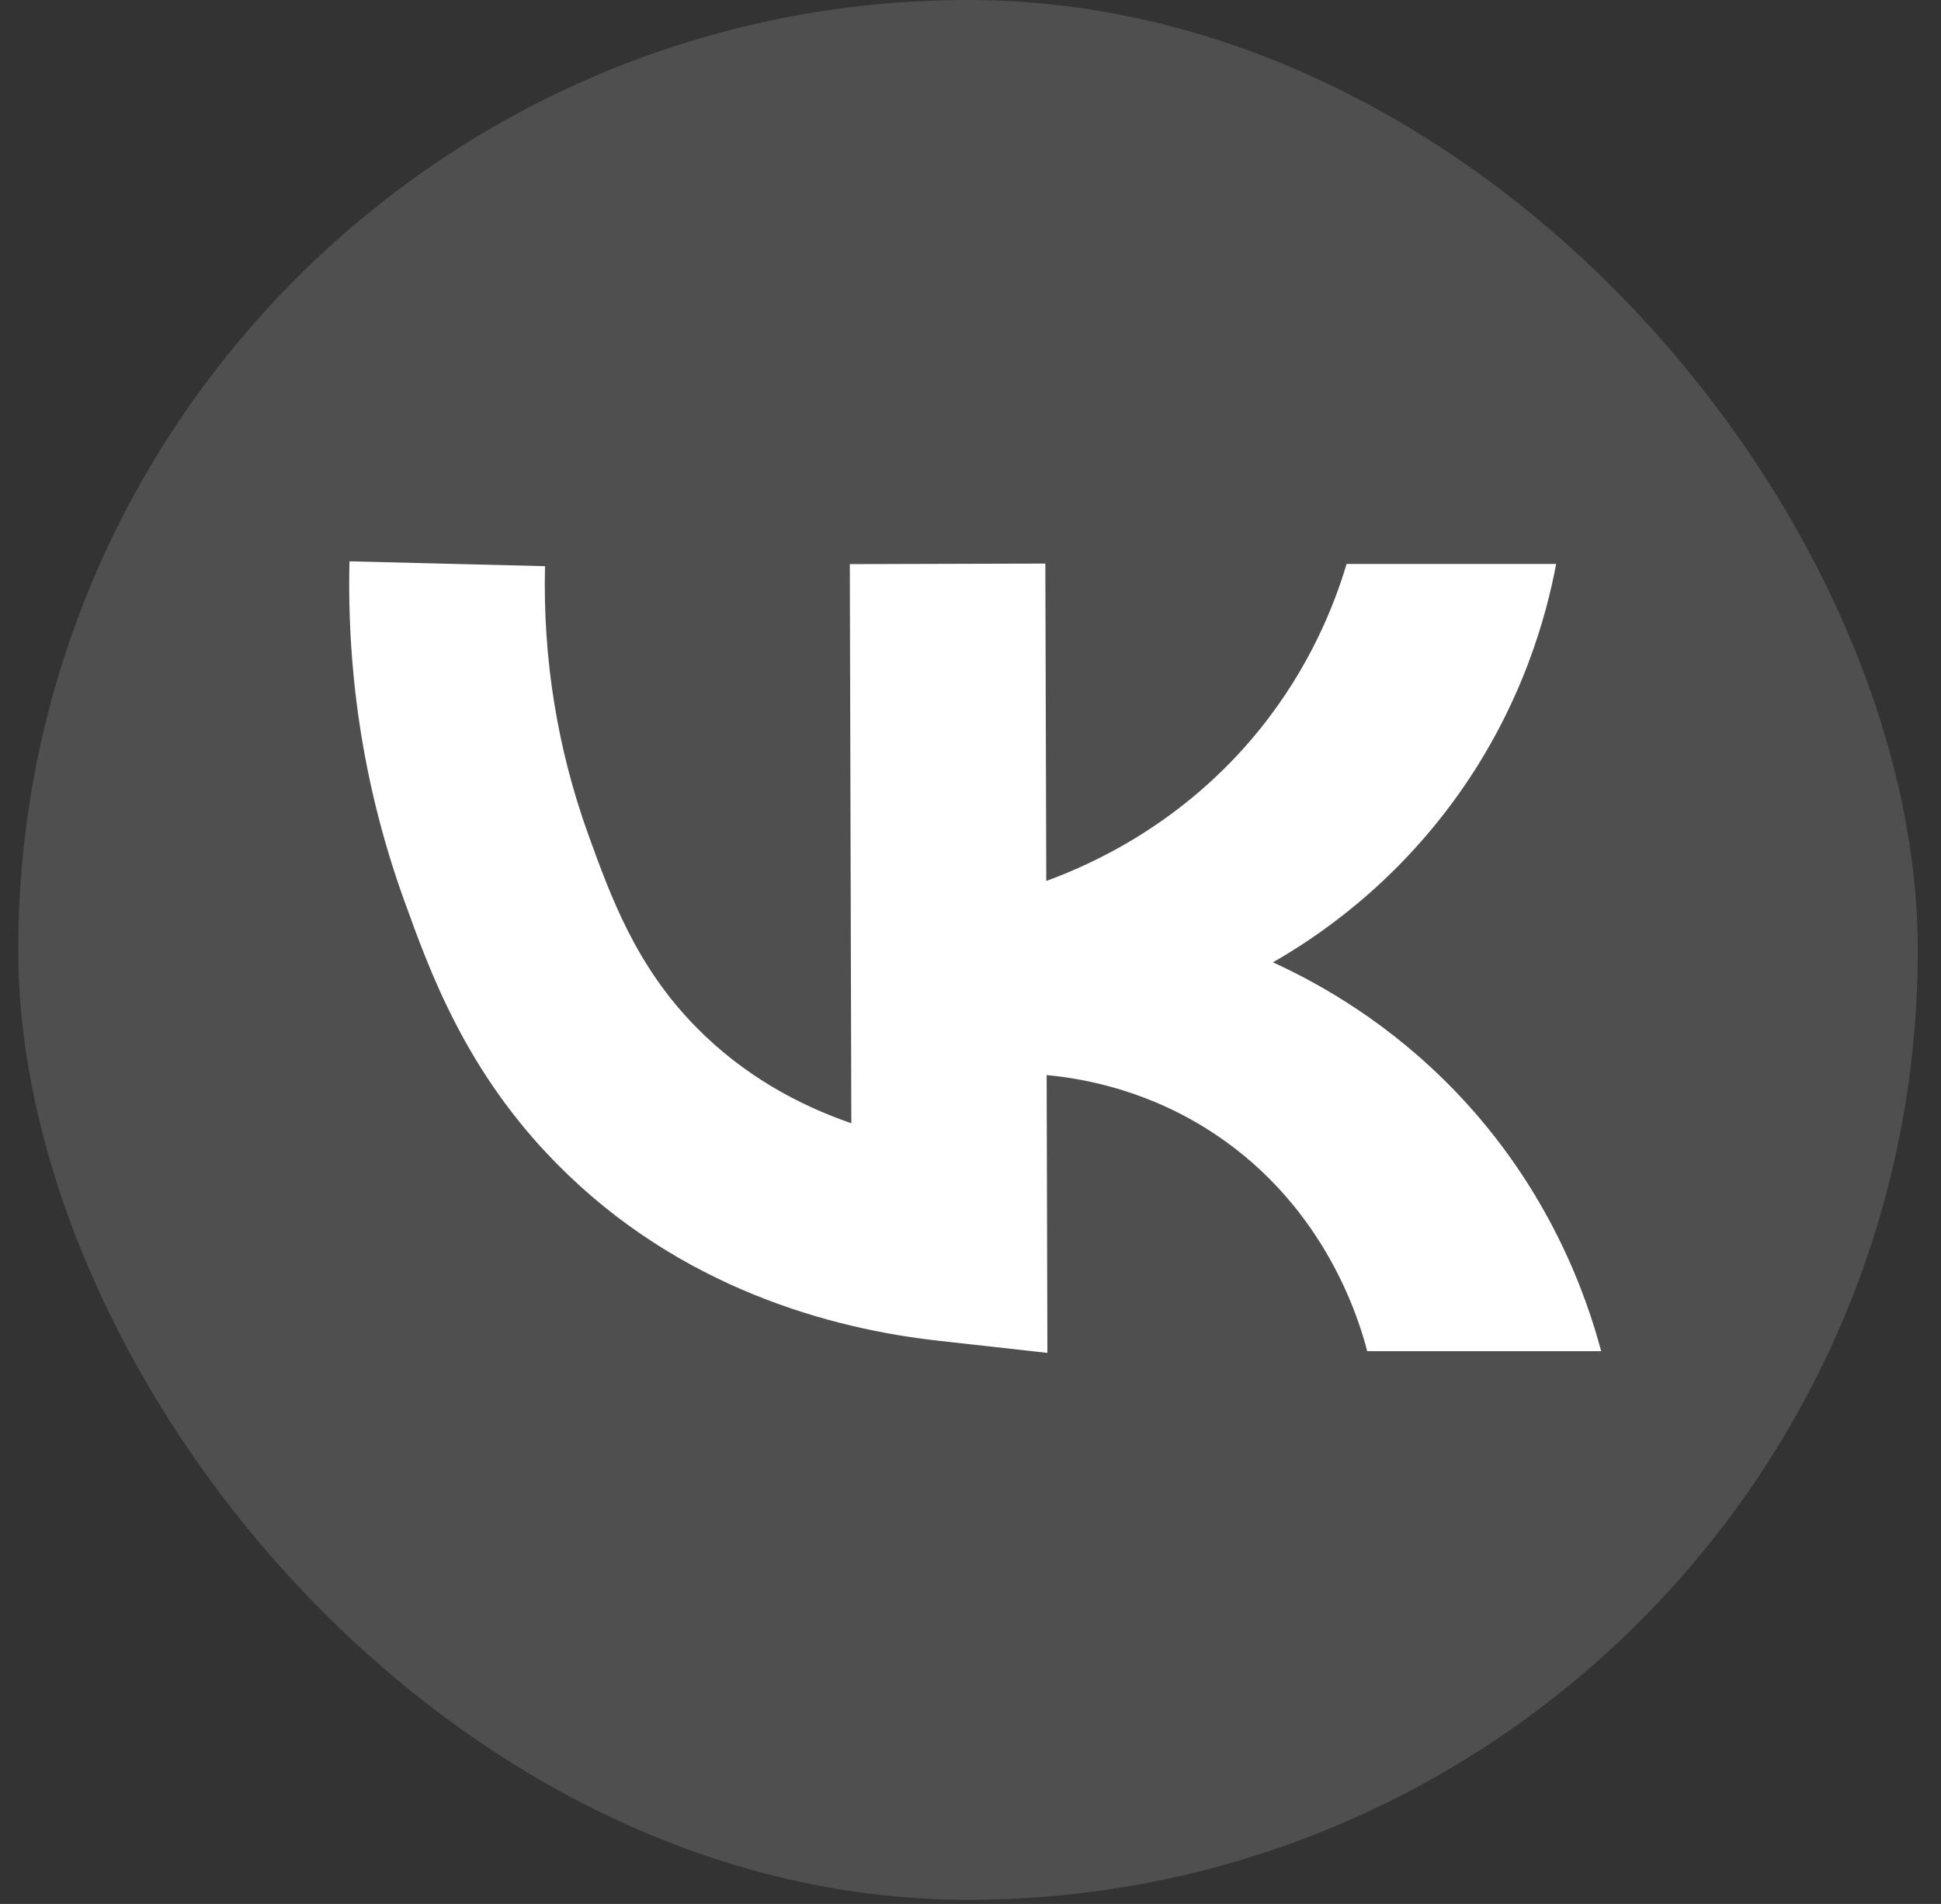 <svg width="52" height="51" viewBox="0 0 52 51" fill="none" xmlns="http://www.w3.org/2000/svg">
<rect x="0" y="0" width="52" height="51" fill="#333333" stroke="none"/>
<g clip-path="url(#clip0_8088_240)">
<rect x="0.489" width="50.889" height="50.889" rx="25.444" fill="white" fill-opacity="0.14"/>
<path d="M39.008 29.253C37.231 27.398 35.357 26.352 34.102 25.777C35.277 25.107 37.316 23.737 39.059 21.297C40.816 18.831 41.439 16.436 41.69 15.106H36.076C35.749 16.201 35.096 17.866 33.75 19.536C31.716 22.057 29.241 23.157 28.03 23.597L28.005 15.096L22.767 15.111L22.807 30.088C21.401 29.603 19.93 28.813 18.659 27.523C17.032 25.878 16.359 24.007 15.761 22.357C14.932 20.061 14.541 17.641 14.601 15.166L9.363 15.036C9.288 18.161 9.78 21.217 10.829 24.122C11.527 26.058 12.487 28.713 14.917 31.173C18.217 34.519 22.3 35.599 25.142 35.914L28.06 36.239L28.04 28.798C29.015 28.888 30.792 29.198 32.585 30.403C35.528 32.379 36.412 35.359 36.628 36.194H42.896C42.504 34.724 41.525 31.878 39.004 29.248L39.008 29.253Z" fill="white"/>
</g>
<defs>
<clipPath id="clip0_8088_240">
<rect width="50.889" height="50.889" fill="white" transform="translate(0.489)"/>
</clipPath>
</defs>
</svg>
